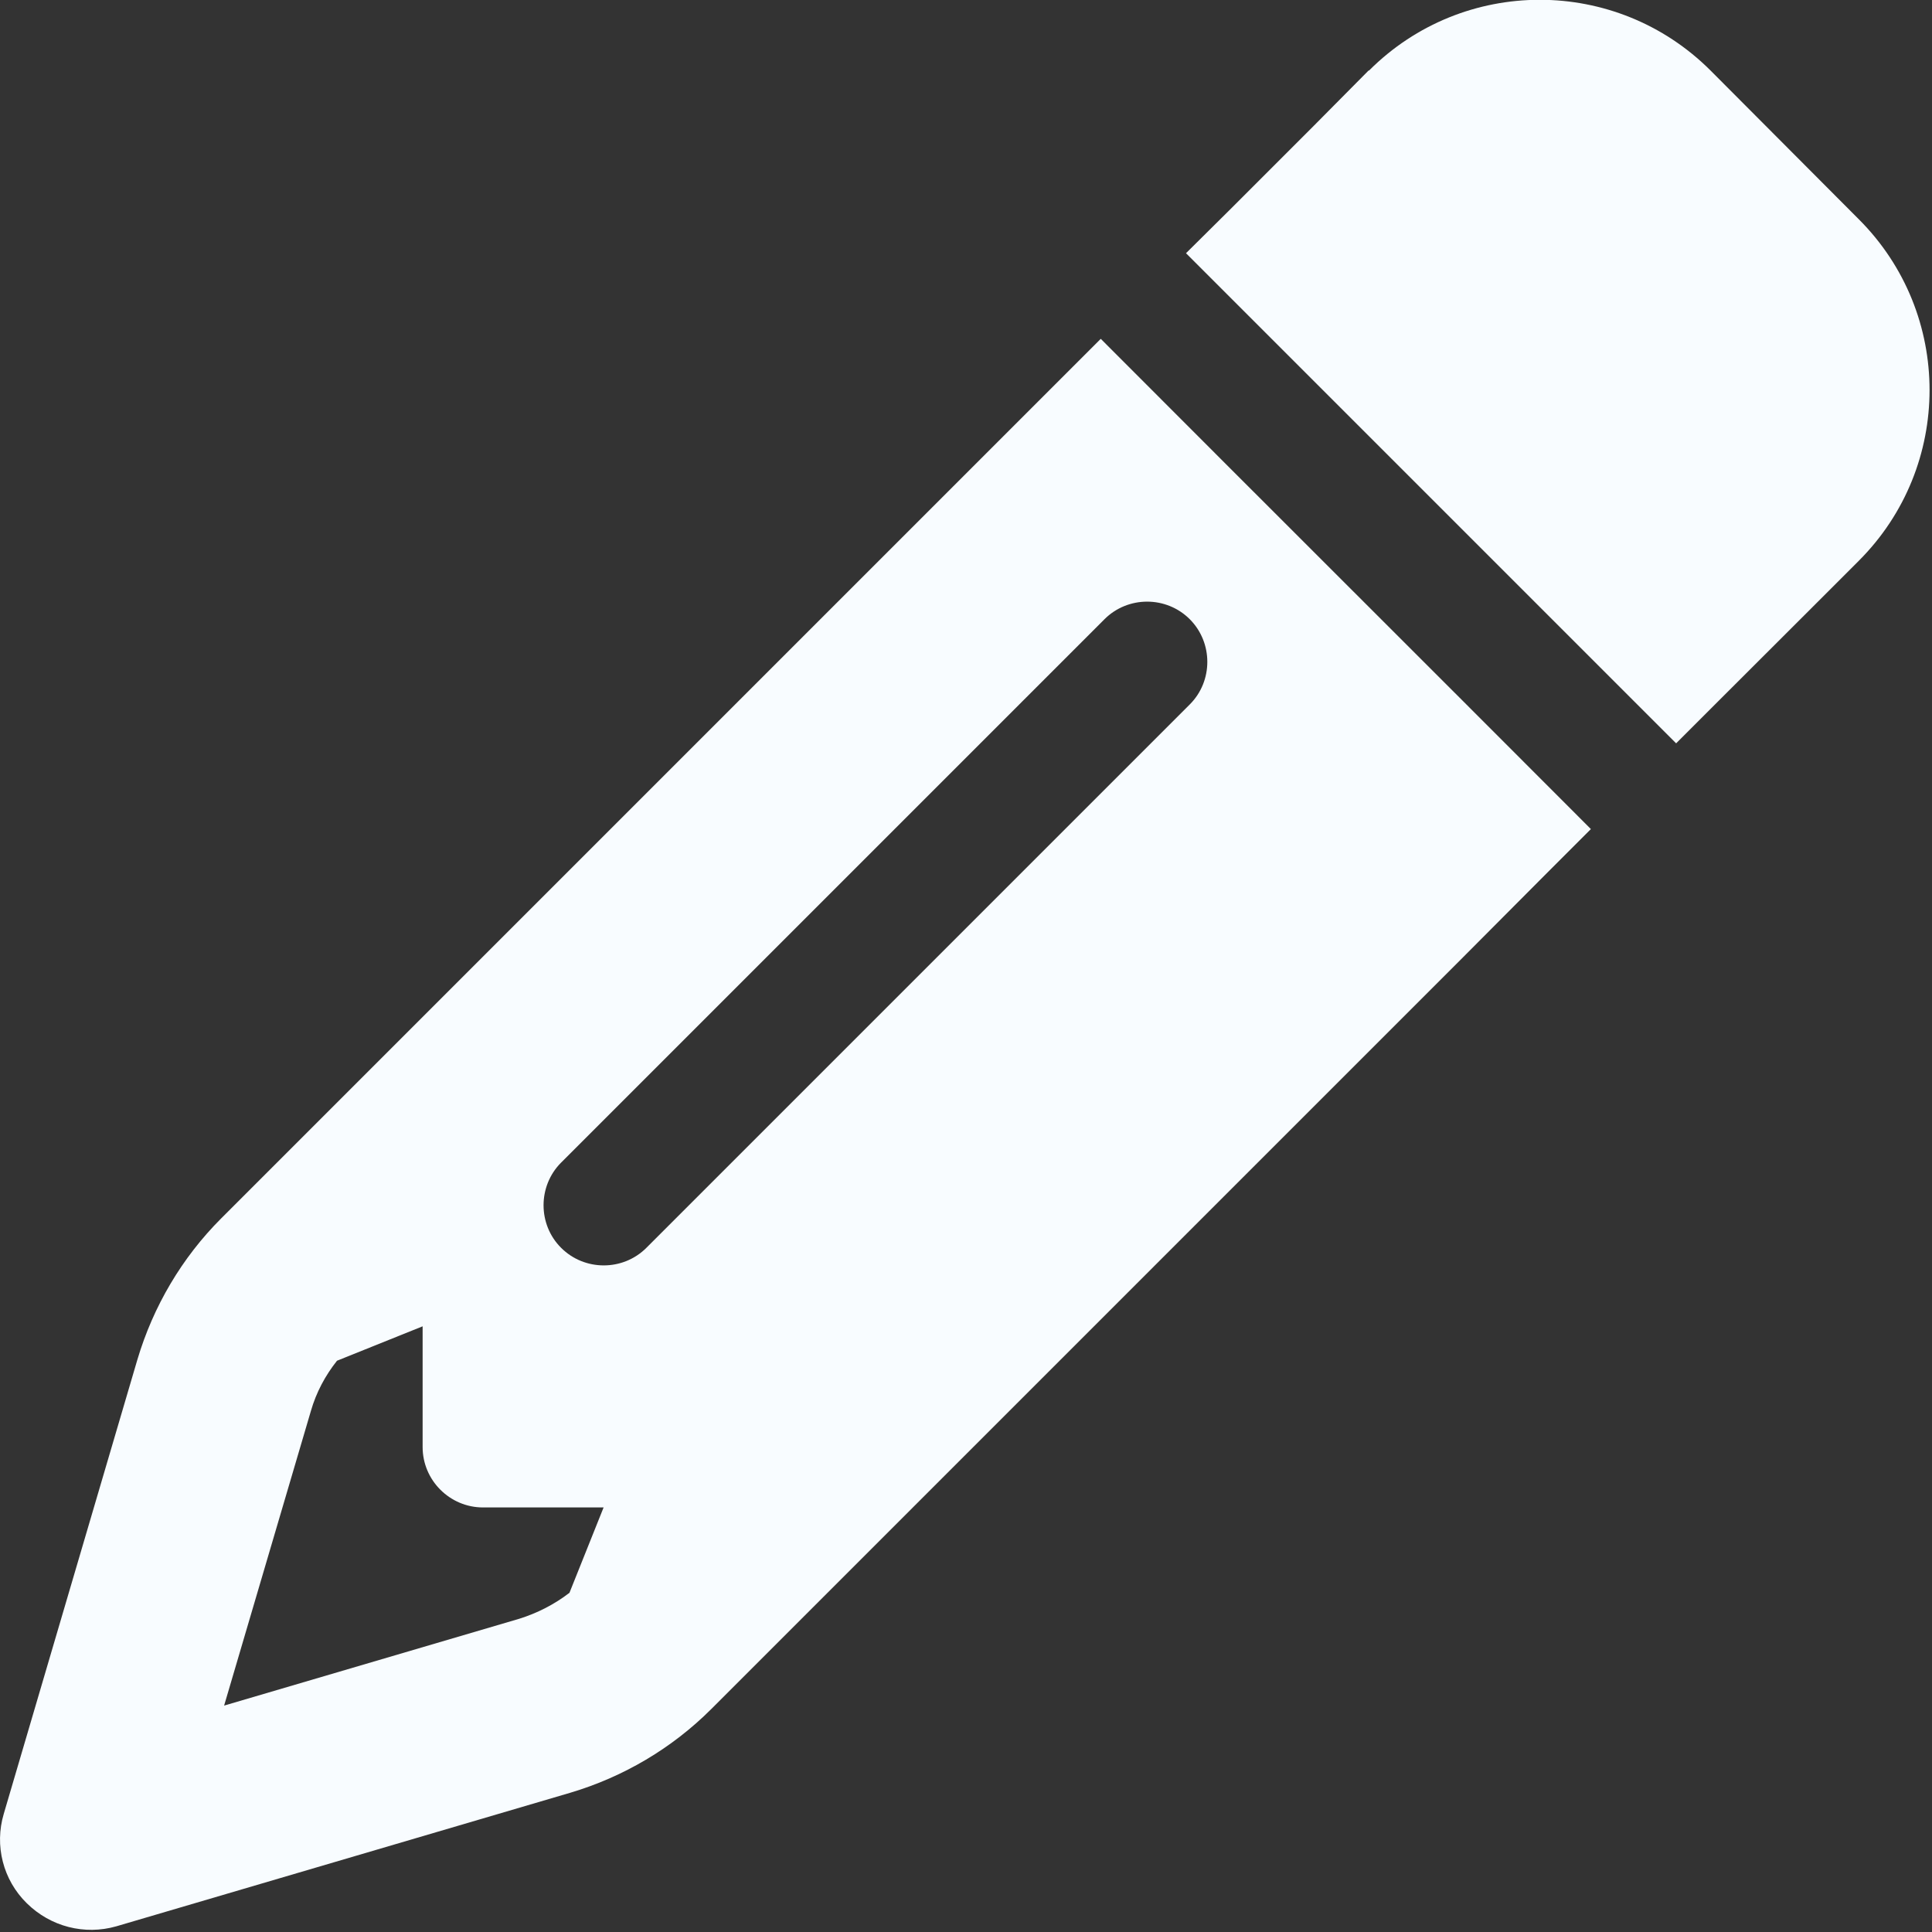 <svg width="16" height="16" viewBox="0 0 16 16" fill="none" xmlns="http://www.w3.org/2000/svg">
<rect x="0" y="0" width="16" height="16" fill="#333333" stroke="none"/>
<g clip-path="url(#clip0_10_430)">
<path d="M12.822 7.219L13.175 6.866L12.116 5.806L10.175 3.866L9.116 2.806L8.763 3.159L8.056 3.866L1.831 10.091C1.506 10.416 1.269 10.819 1.138 11.259L0.031 15.022C-0.047 15.284 0.025 15.569 0.222 15.762C0.419 15.956 0.7 16.028 0.963 15.953L4.722 14.847C5.163 14.716 5.566 14.478 5.891 14.153L12.116 7.928L12.822 7.219ZM5 12.481L4.716 13.191C4.591 13.287 4.45 13.359 4.3 13.406L1.856 14.125L2.575 11.684C2.619 11.531 2.694 11.391 2.791 11.269L3.5 10.984V11.984C3.5 12.259 3.725 12.484 4 12.484H5V12.481ZM11.334 0.584L10.884 1.038L10.178 1.744L9.822 2.097L10.881 3.156L12.822 5.097L13.881 6.156L14.234 5.803L14.941 5.097L15.394 4.644C16.175 3.863 16.175 2.597 15.394 1.816L14.166 0.584C13.384 -0.197 12.119 -0.197 11.338 0.584H11.334ZM9.853 5.834L5.353 10.334C5.159 10.528 4.841 10.528 4.647 10.334C4.453 10.141 4.453 9.822 4.647 9.628L9.147 5.128C9.341 4.934 9.659 4.934 9.853 5.128C10.047 5.322 10.047 5.641 9.853 5.834Z" fill="#F8FCFF"/>
</g>
<defs>
<clipPath id="clip0_10_430">
<rect width="16" height="16" fill="white"/>
</clipPath>
</defs>
</svg>
